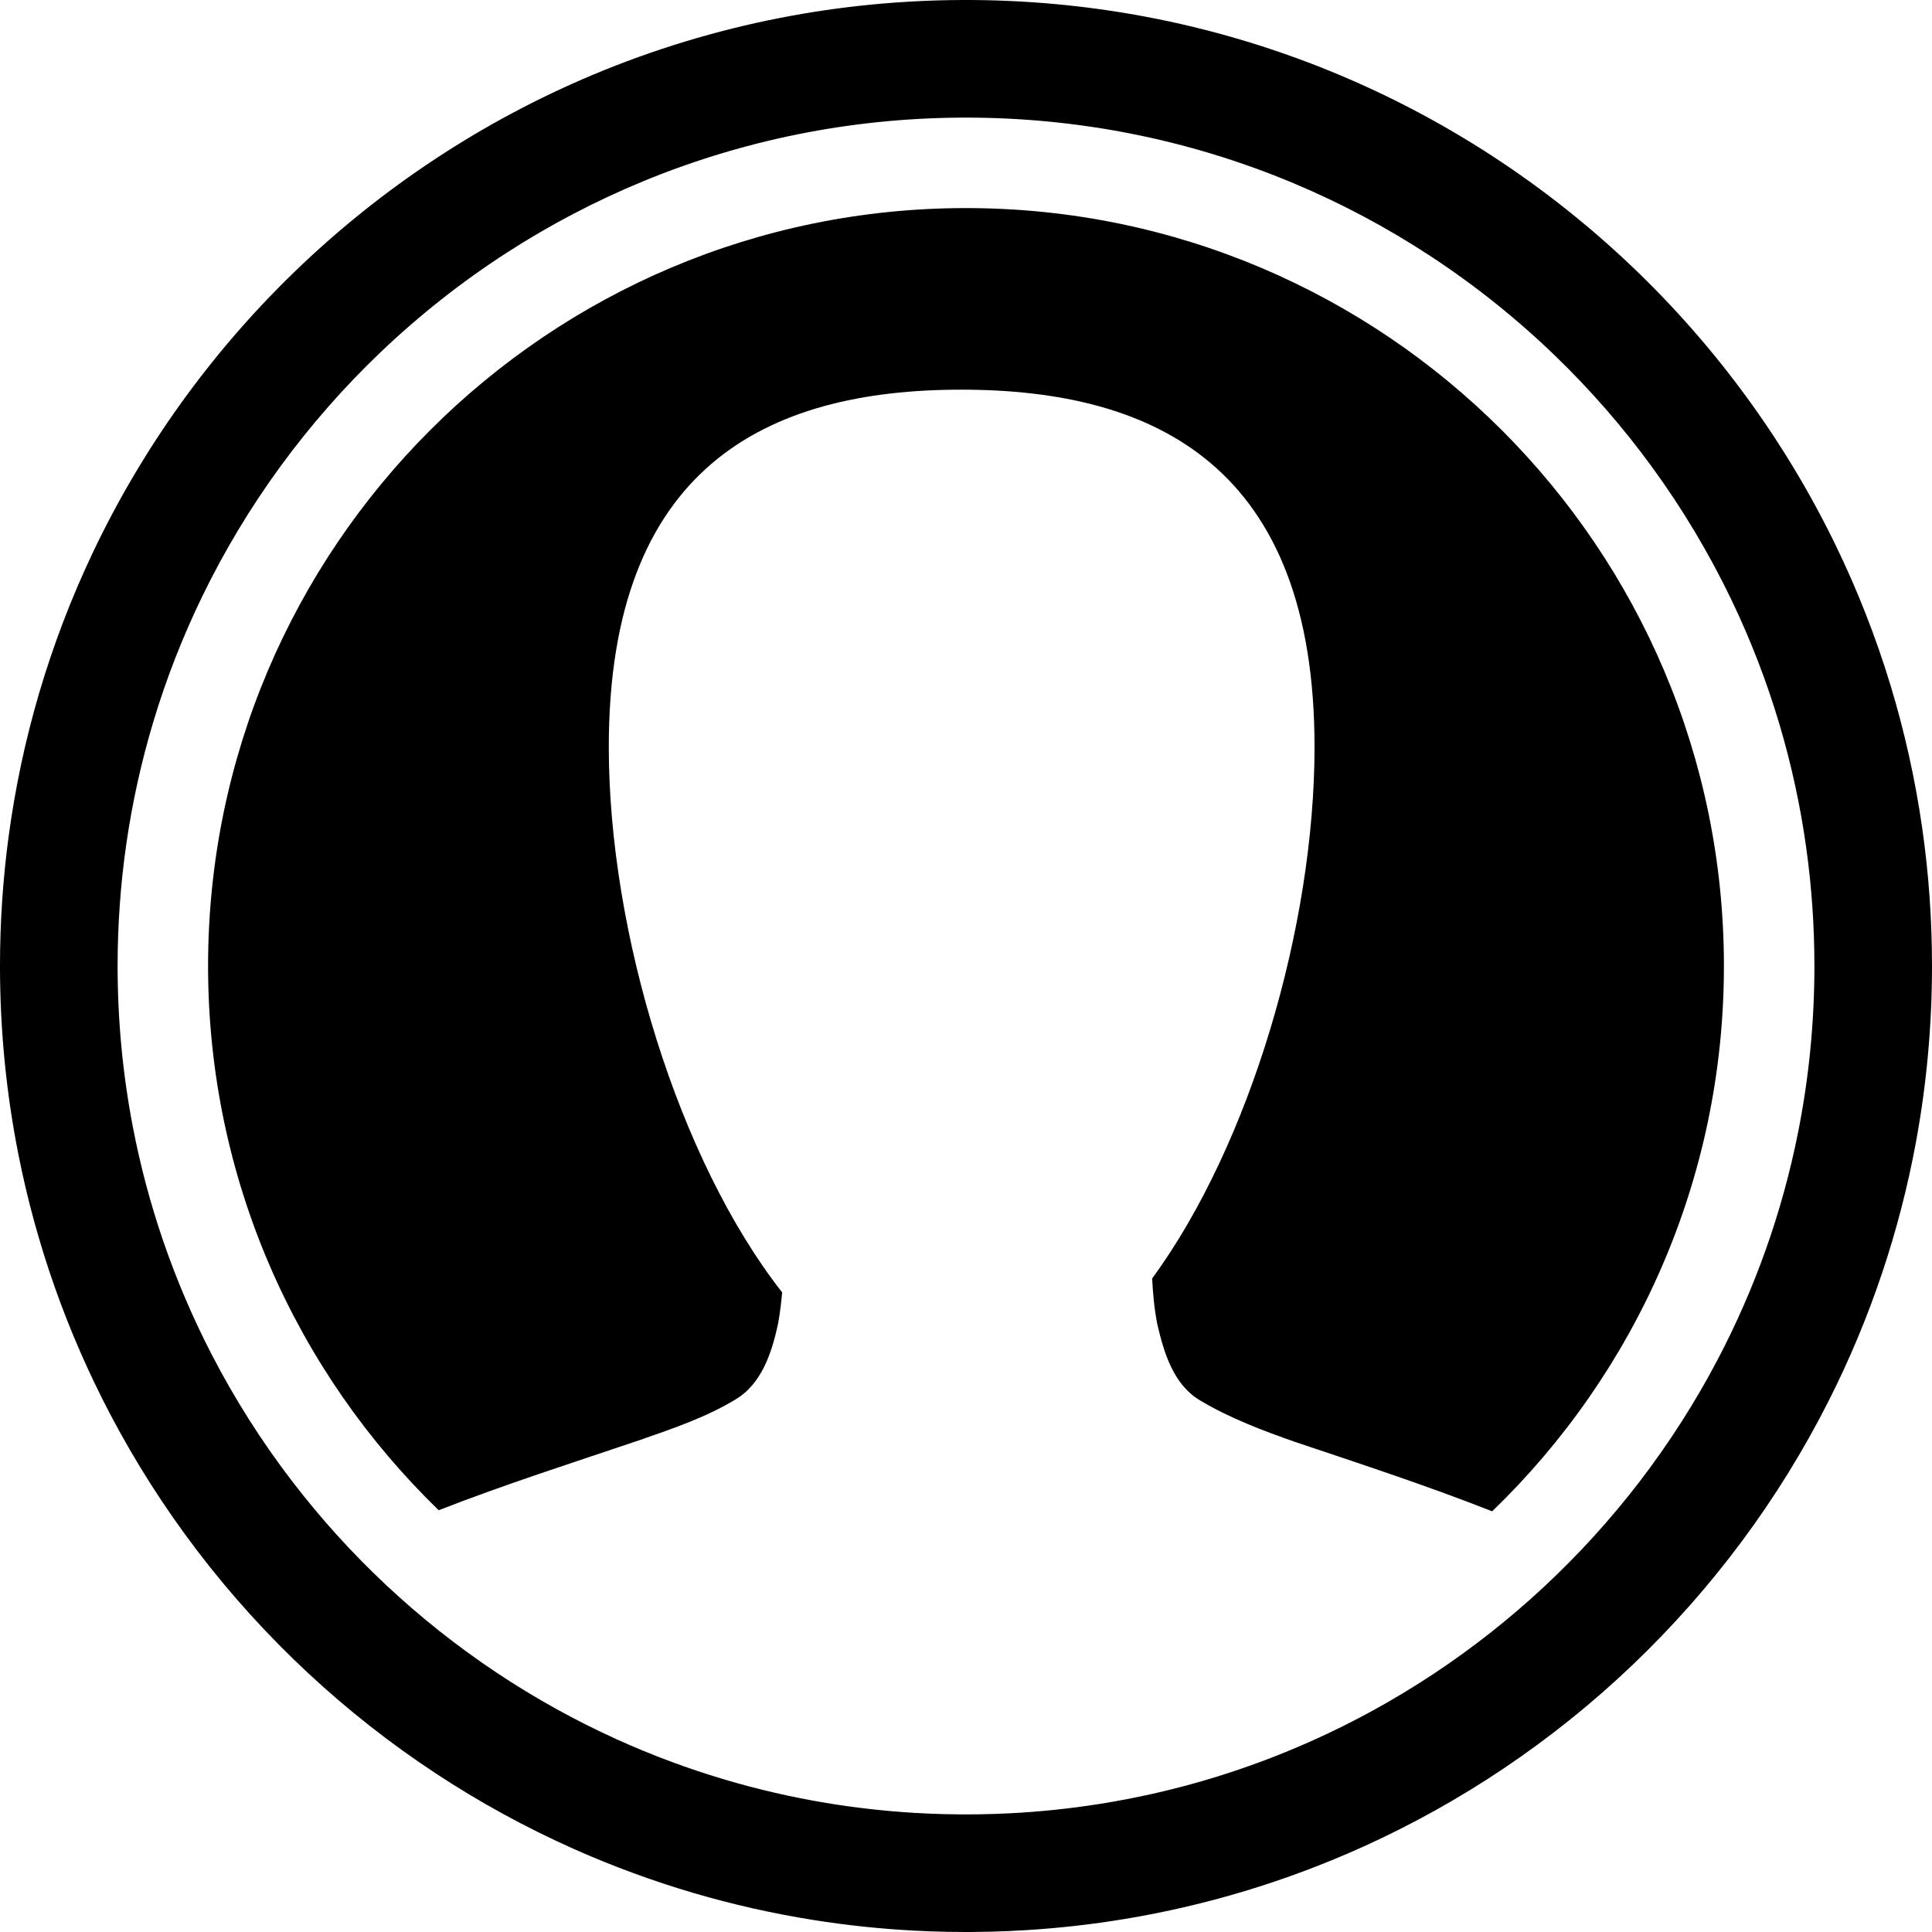 <?xml version="1.0" standalone="no"?><!DOCTYPE svg PUBLIC "-//W3C//DTD SVG 1.1//EN" "http://www.w3.org/Graphics/SVG/1.1/DTD/svg11.dtd"><svg width="100%" height="100%" viewBox="0 0 512 512" version="1.1" xmlns="http://www.w3.org/2000/svg" xmlns:xlink="http://www.w3.org/1999/xlink" xml:space="preserve" style="fill-rule:evenodd;clip-rule:evenodd;stroke-linejoin:round;stroke-miterlimit:1.414;"><g id="Layer1"><path d="M256,512.001c-1.652,-0.002 -3.305,-0.016 -4.956,-0.047c-3.011,-0.057 -6.021,-0.167 -9.027,-0.329c-8.897,-0.48 -17.77,-1.421 -26.569,-2.824c-10.729,-1.711 -21.348,-4.109 -31.771,-7.176c-10.765,-3.169 -21.318,-7.053 -31.571,-11.616c-12.73,-5.667 -24.994,-12.38 -36.632,-20.043c-11.991,-7.896 -23.318,-16.8 -33.827,-26.583c-10.685,-9.947 -20.522,-20.802 -29.371,-32.412c-8.73,-11.456 -16.498,-23.645 -23.183,-36.403c-5.664,-10.809 -10.552,-22.024 -14.609,-33.533c-4.029,-11.428 -7.238,-23.145 -9.595,-35.033c-3.263,-16.454 -4.89,-33.228 -4.89,-50.002c0,-11.428 0.753,-22.857 2.267,-34.186c1.725,-12.894 4.436,-25.656 8.109,-38.137c3.755,-12.754 8.514,-25.211 14.215,-37.221c6.518,-13.732 14.266,-26.877 23.113,-39.237c8.948,-12.499 19.019,-24.191 30.048,-34.898c11.589,-11.249 24.235,-21.404 37.723,-30.287c13.156,-8.663 27.112,-16.11 41.637,-22.206c15.985,-6.708 32.655,-11.773 49.669,-15.093c15.934,-3.108 32.16,-4.683 48.392,-4.734c16.252,-0.052 32.508,1.421 48.479,4.433c17.048,3.215 33.761,8.18 49.798,14.794c14.568,6.01 28.573,13.376 41.787,21.962c13.328,8.663 25.848,18.565 37.353,29.533c11.124,10.607 21.296,22.208 30.355,34.624c8.954,12.274 16.818,25.343 23.457,39.008c5.806,11.948 10.676,24.35 14.545,37.058c3.785,12.429 6.613,25.148 8.457,38.009c1.734,12.11 2.598,24.344 2.598,36.578c0,15.71 -1.426,31.418 -4.289,46.866c-2.164,11.677 -5.146,23.201 -8.921,34.461c-3.884,11.584 -8.605,22.887 -14.111,33.794c-6.611,13.095 -14.354,25.618 -23.105,37.391c-8.711,11.716 -18.42,22.69 -28.986,32.765c-10.575,10.082 -22.007,19.264 -34.137,27.409c-11.779,7.908 -24.213,14.838 -37.139,20.685c-10.218,4.623 -20.741,8.57 -31.48,11.804c-10.394,3.13 -20.99,5.592 -31.698,7.368c-8.781,1.457 -17.636,2.453 -26.52,2.988c-3.001,0.181 -6.006,0.31 -9.012,0.386c-1.649,0.042 -3.298,0.065 -4.948,0.079c-0.552,0.003 -1.103,0.004 -1.655,0.005l0,0ZM256,480.835c1.212,-0.002 2.425,-0.009 3.638,-0.029c2.65,-0.042 5.3,-0.13 7.947,-0.264c8.058,-0.409 16.092,-1.248 24.059,-2.518c9.187,-1.465 18.282,-3.503 27.214,-6.102c9.675,-2.816 19.157,-6.288 28.363,-10.386c11.385,-5.067 22.343,-11.088 32.731,-17.973c10.33,-6.847 20.093,-14.546 29.165,-22.991c9.227,-8.59 17.737,-17.951 25.409,-27.955c7.837,-10.22 14.799,-21.109 20.776,-32.517c4.865,-9.282 9.077,-18.906 12.591,-28.778c3.642,-10.232 6.534,-20.729 8.647,-31.383c2.869,-14.459 4.295,-29.198 4.295,-43.939c0,-10.519 -0.724,-21.039 -2.185,-31.457c-1.55,-11.066 -3.93,-22.017 -7.119,-32.728c-3.328,-11.177 -7.536,-22.091 -12.569,-32.61c-5.955,-12.448 -13.064,-24.342 -21.196,-35.49c-7.698,-10.55 -16.311,-20.432 -25.709,-29.501c-10.215,-9.857 -21.358,-18.75 -33.237,-26.522c-11.385,-7.448 -23.446,-13.861 -35.992,-19.126c-14.023,-5.885 -28.648,-10.33 -43.575,-13.242c-14.002,-2.731 -28.26,-4.112 -42.525,-4.158c-14.282,-0.045 -28.567,1.248 -42.604,3.895c-14.957,2.82 -29.619,7.176 -43.689,12.979c-12.582,5.189 -24.686,11.532 -36.119,18.914c-11.927,7.7 -23.123,16.53 -33.398,26.326c-9.779,9.323 -18.721,19.521 -26.684,30.435c-7.864,10.781 -14.772,22.259 -20.604,34.262c-5.195,10.691 -9.536,21.795 -12.963,33.177c-3.22,10.695 -5.634,21.633 -7.219,32.689c-1.526,10.646 -2.283,21.402 -2.283,32.157c0,14.274 1.337,28.546 4.026,42.565c1.961,10.223 4.639,20.31 8.009,30.159c3.543,10.354 7.85,20.447 12.87,30.17c6.116,11.846 13.291,23.143 21.404,33.723c7.536,9.825 15.879,19.03 24.917,27.495c9.044,8.471 18.784,16.199 29.094,23.076c10.176,6.789 20.904,12.747 32.049,17.789c9.175,4.151 18.629,7.681 28.281,10.554c8.909,2.652 17.982,4.746 27.151,6.266c7.712,1.28 15.491,2.155 23.294,2.626c2.64,0.159 5.284,0.272 7.928,0.338c1.451,0.038 2.903,0.057 4.356,0.07c0.485,0.002 0.971,0.003 1.456,0.004l0,0Z" style="fill:#000;fill-rule:nonzero;"/><path d="M395.439,400.517c-17.136,-6.754 -34.71,-12.507 -52.036,-18.328c-8.625,-3.004 -17.406,-6.319 -25.276,-11.009c-7.171,-4.187 -9.692,-12.755 -11.435,-20.275c-0.776,-3.974 -1.164,-8.063 -1.358,-12.095c25.973,-35.472 43.031,-93.388 43.031,-140.839c0,-74.082 -41.868,-94.705 -93.621,-94.705c-51.753,0 -93.407,20.623 -93.407,94.705c0,49.156 18.472,109.476 45.938,144.522c-0.232,2.752 -0.581,5.524 -1.066,8.276c-1.647,7.559 -4.264,15.933 -11.32,20.12c-7.753,4.691 -16.476,7.656 -25.197,10.699c-17.77,6.002 -35.826,11.768 -53.43,18.639c-37.684,-36.519 -61.12,-87.657 -61.12,-144.226c0,-110.857 90.002,-200.858 200.858,-200.858c110.856,0 200.858,90.001 200.858,200.858c0,56.718 -23.56,107.977 -61.419,144.516Z" style="fill:#000;"/></g></svg>